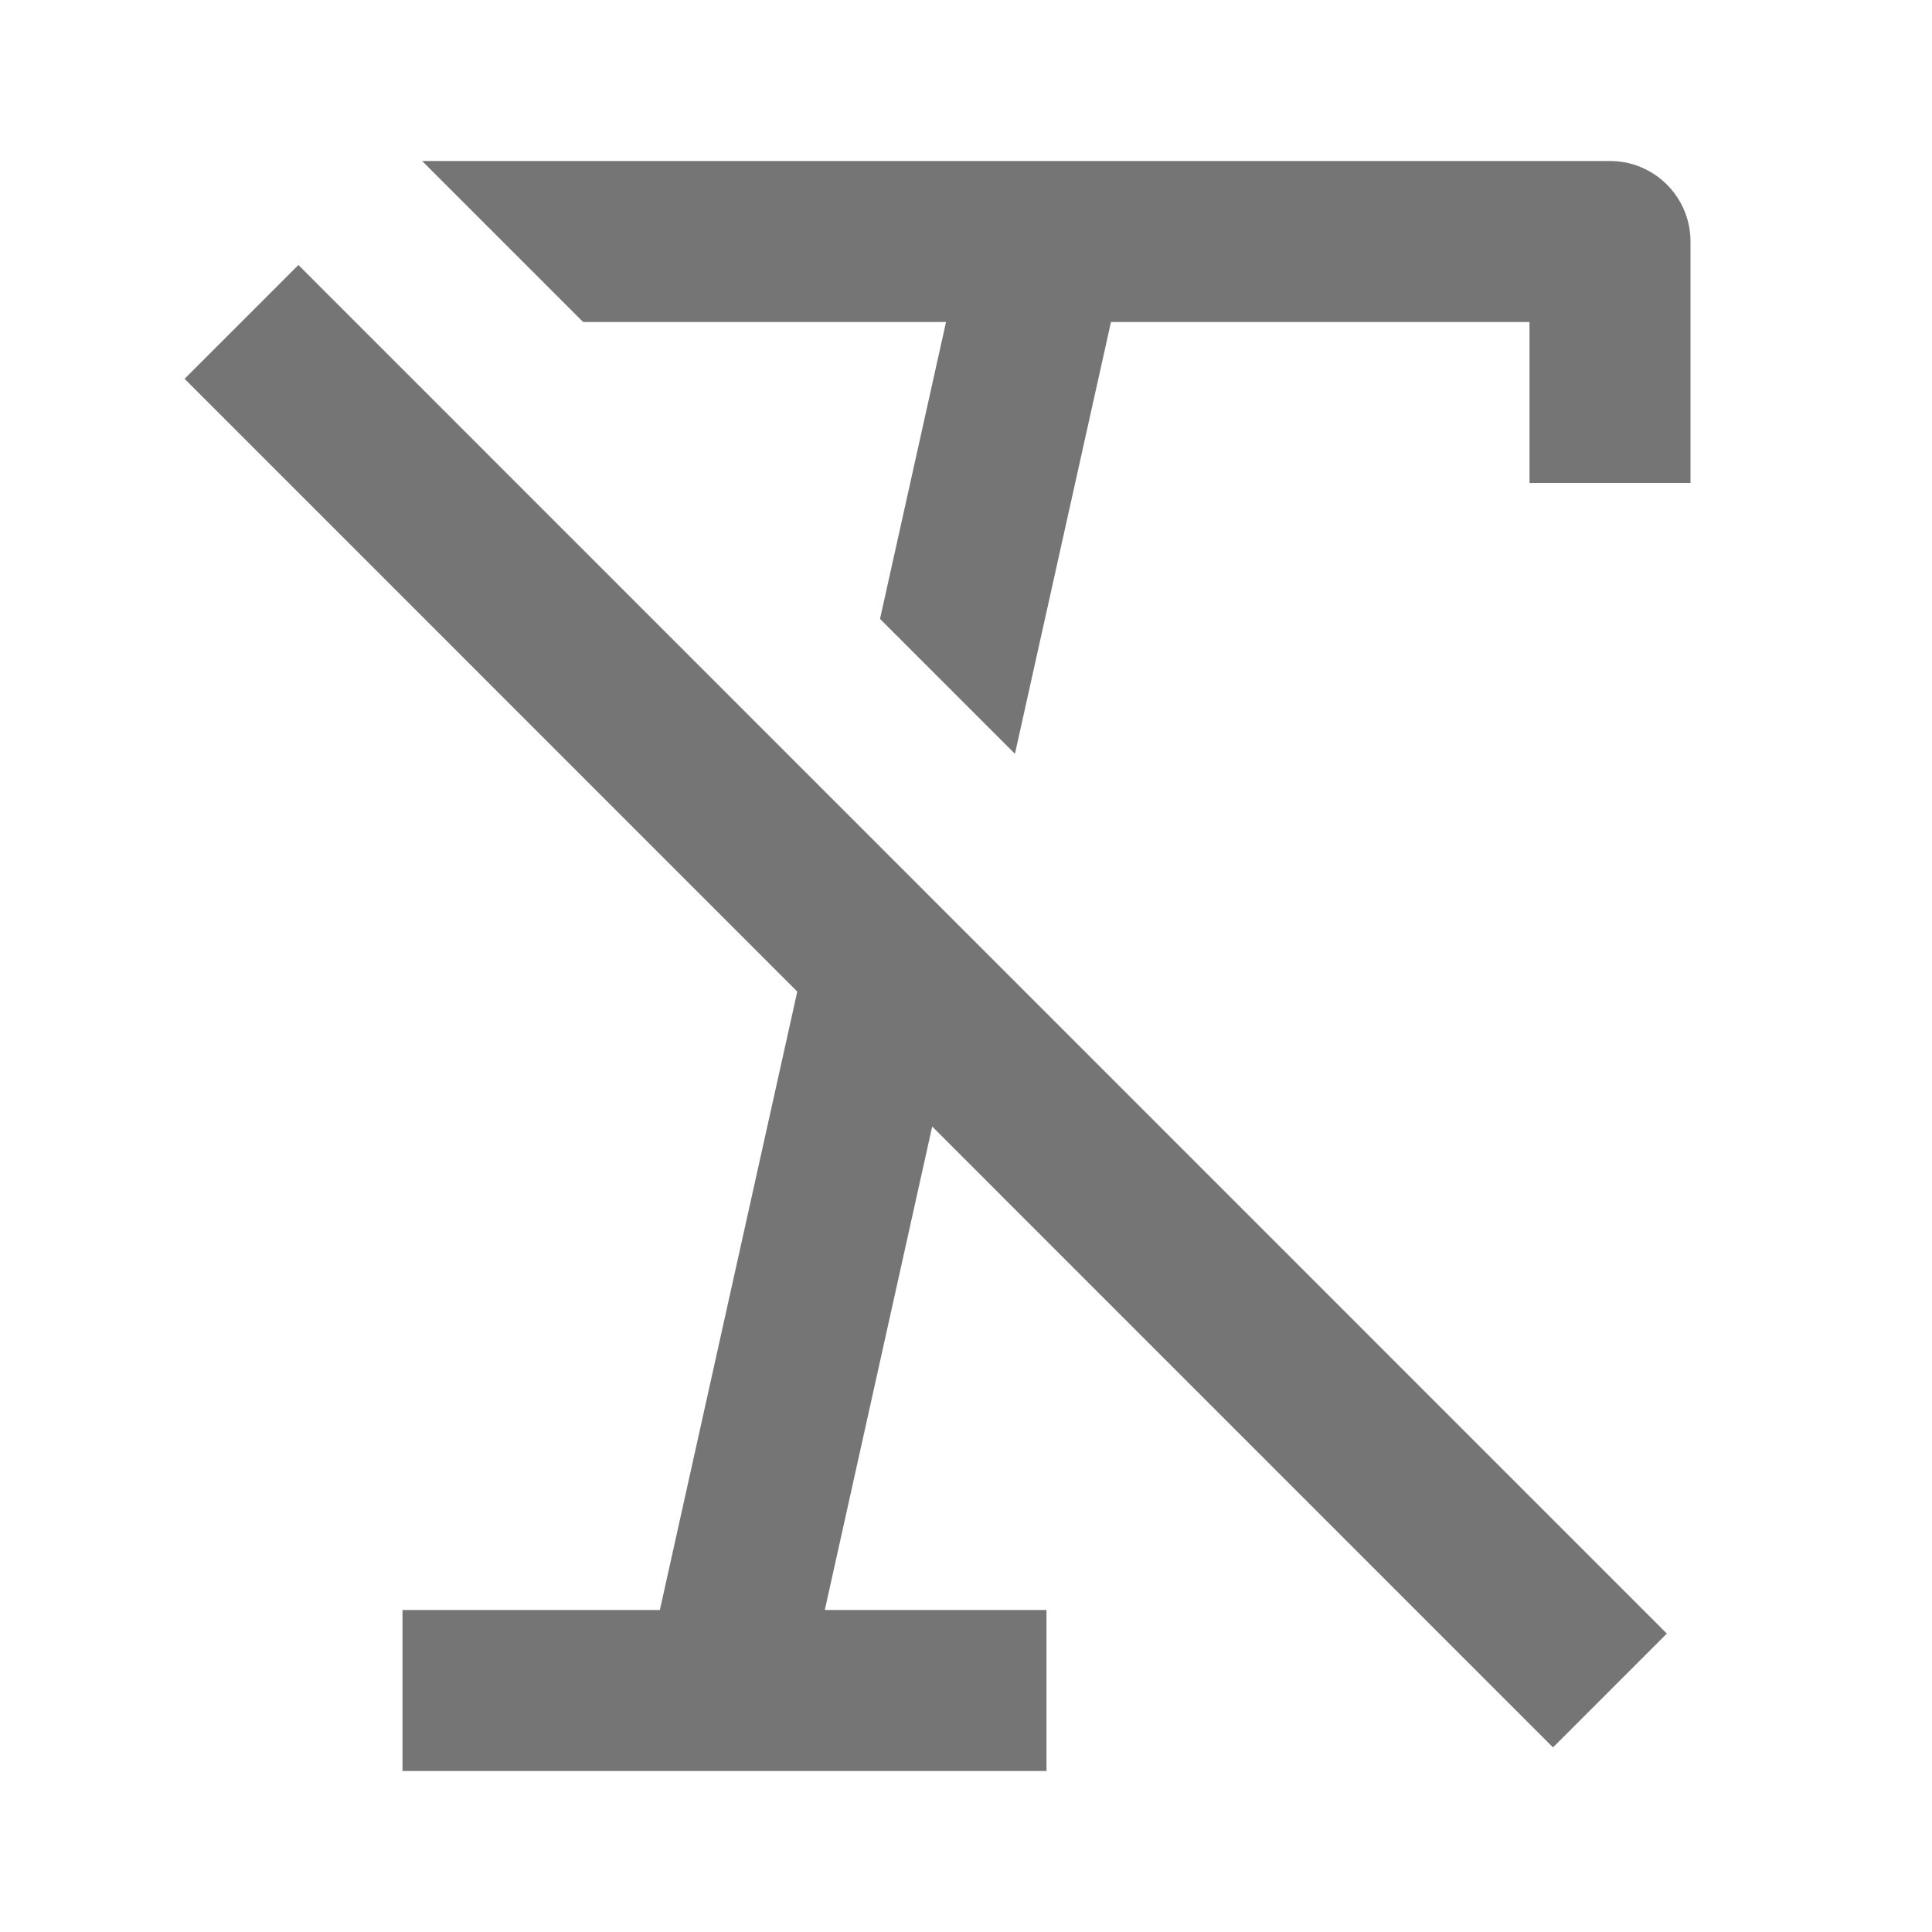 <?xml version="1.0" encoding="iso-8859-1"?>
<!-- Generator: Adobe Illustrator 16.0.0, SVG Export Plug-In . SVG Version: 6.00 Build 0)  -->
<!DOCTYPE svg PUBLIC "-//W3C//DTD SVG 1.1//EN" "http://www.w3.org/Graphics/SVG/1.1/DTD/svg11.dtd">
<svg version="1.1" xmlns="http://www.w3.org/2000/svg" xmlns:xlink="http://www.w3.org/1999/xlink" x="0px" y="0px" width="24px"
	 height="24px" viewBox="0 0 24 24" style="enable-background:new 0 0 24 24;" xml:space="preserve">
<g id="Frame_-_24px">
	<rect style="fill:none;" width="24" height="24"/>
</g>
<g id="Line_Icons">
	<g>
		<path style="fill:#757575;" d="M20,2H5.244l2,2h4.508l-0.82,3.688l1.676,1.676L13.801,4H19v2h2V3C21,2.448,20.552,2,20,2z"/>
		<polygon style="fill:#757575;" points="3.707,3.292 2.293,4.706 9.904,12.318 8.197,20 5,20 5,22 13,22 13,20 10.246,20 
			11.58,13.994 19.292,21.707 20.706,20.293 		"/>
	</g>
</g>
</svg>
